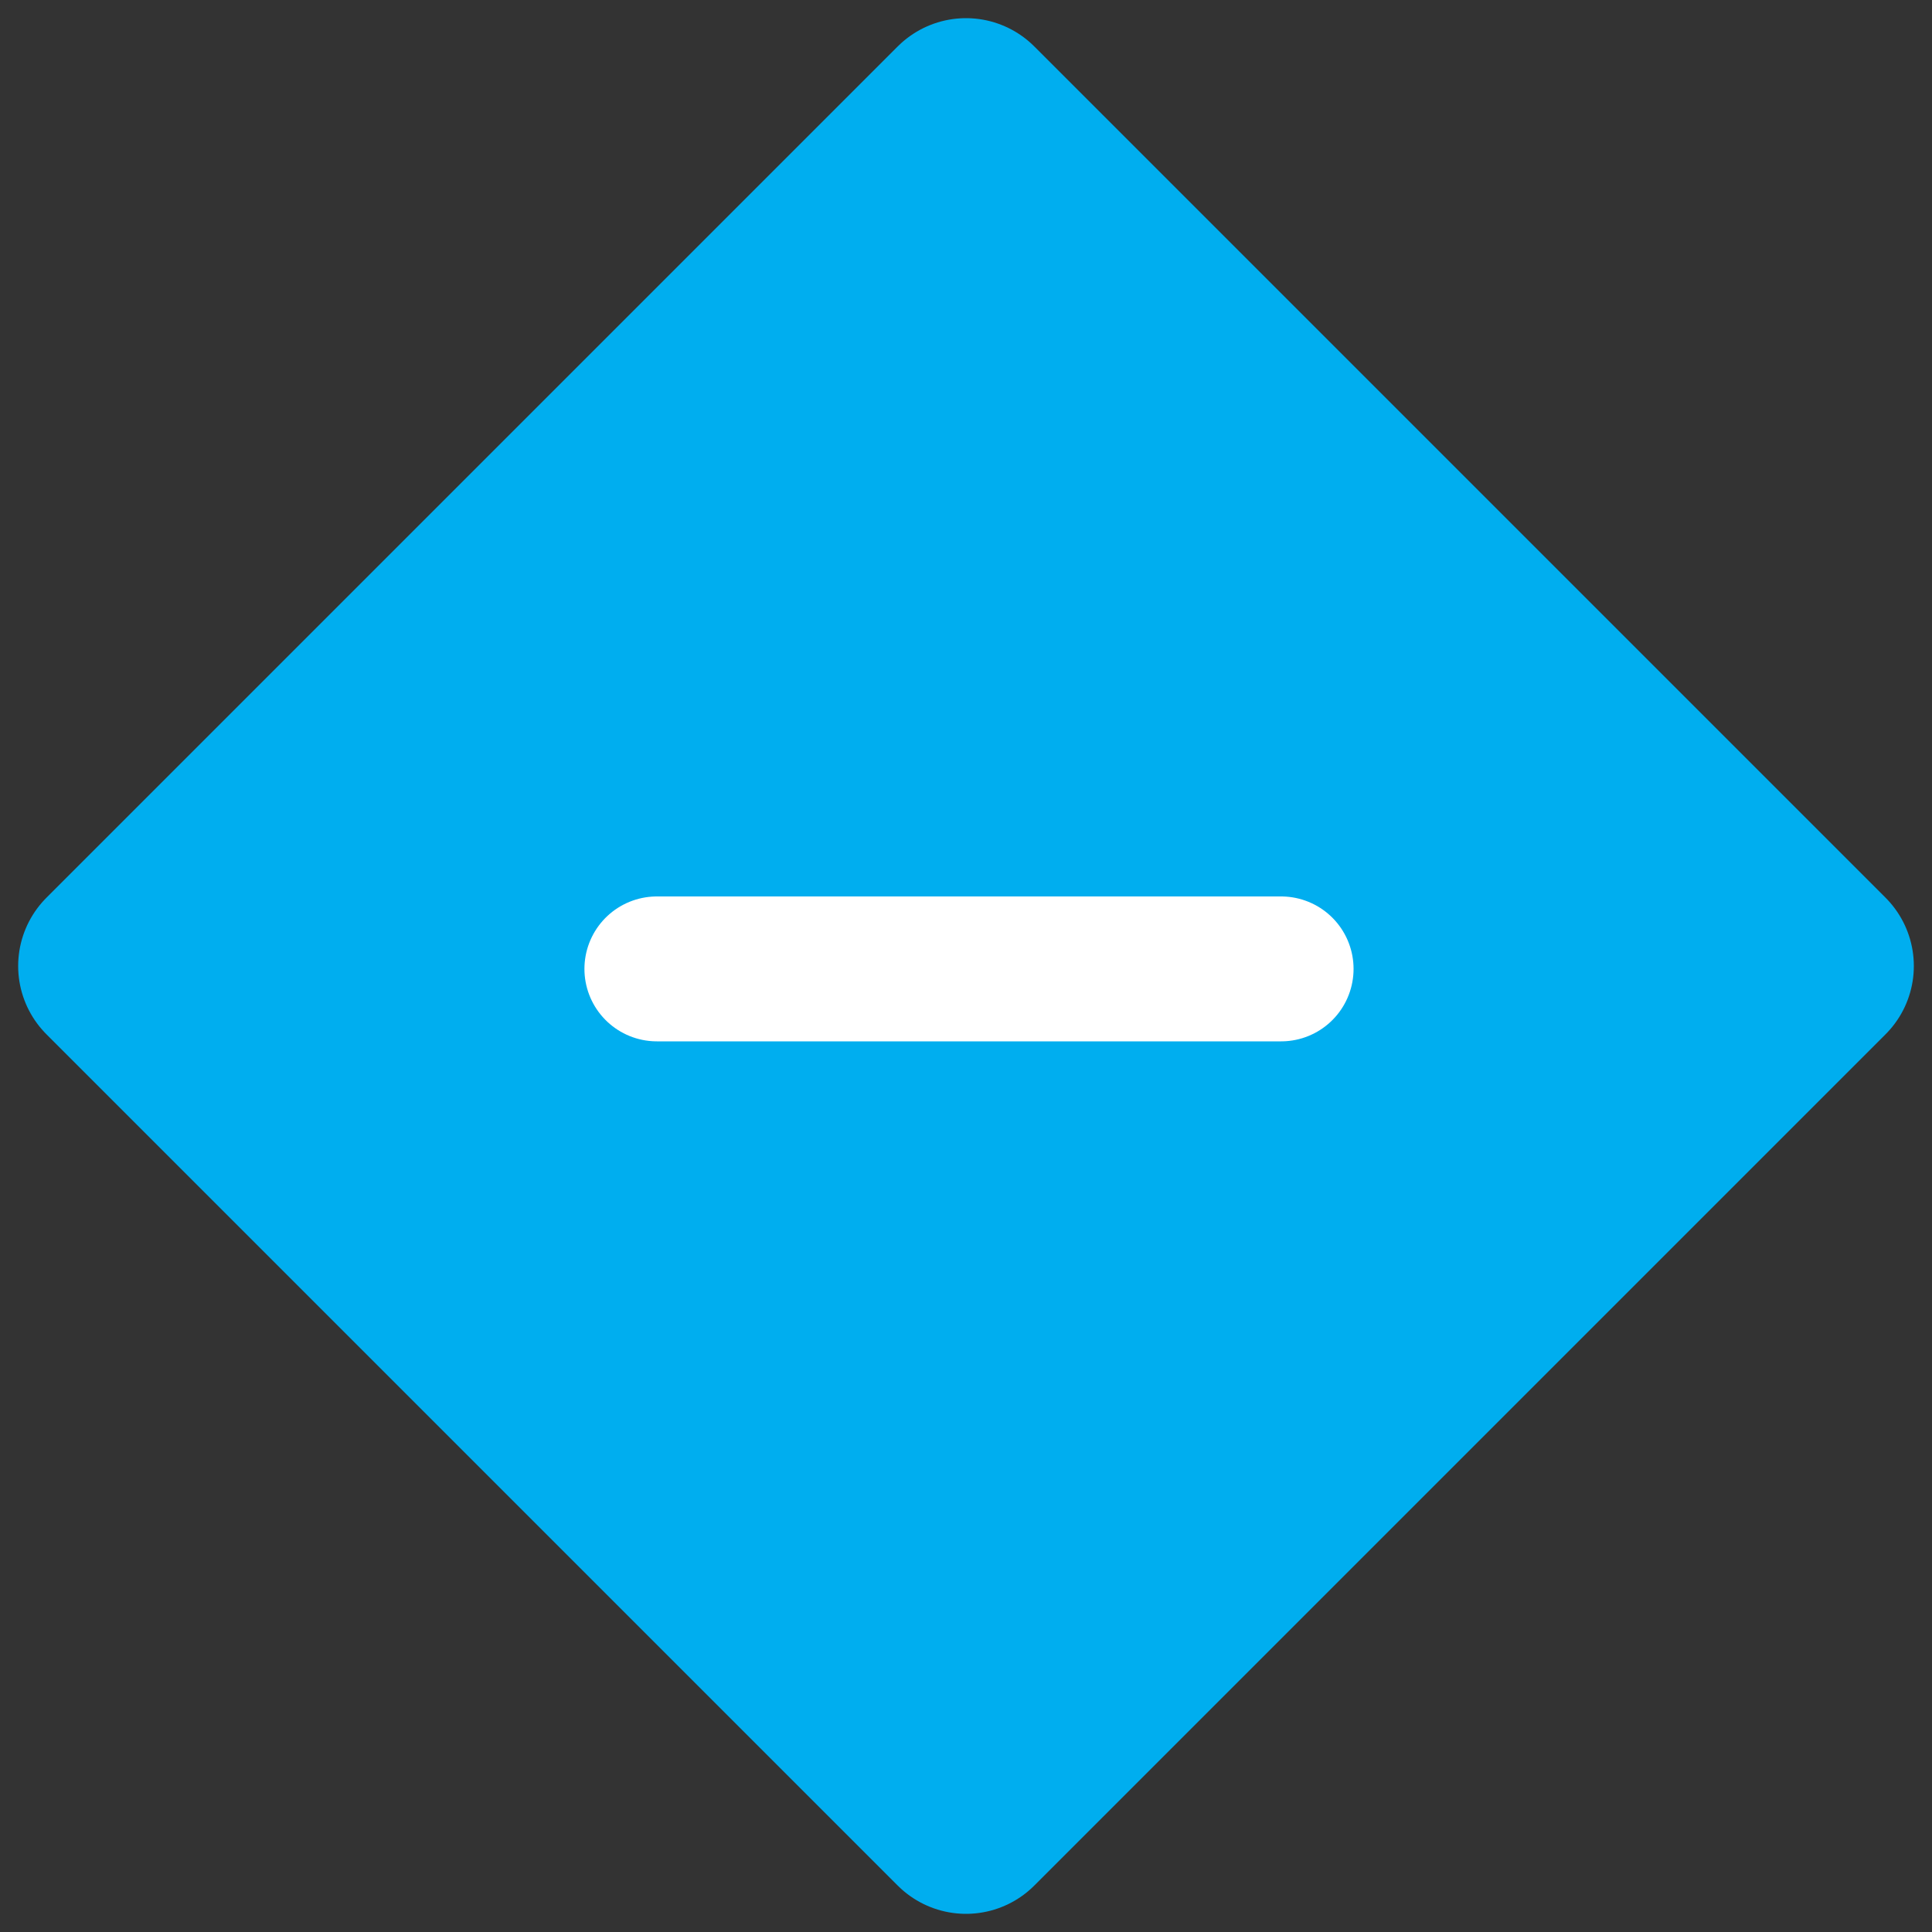 <svg xmlns="http://www.w3.org/2000/svg" width="20" height="20" viewBox="0 0 20 20">
    <rect x="0" y="0" width="20" height="20" fill="#333333" stroke="none"/>
    <g fill="none" fill-rule="evenodd" stroke-linecap="round" stroke-linejoin="round">
        <path fill="#00AEEF" stroke="#00AEEF" stroke-width="2" d="M10 1.188L18.812 10 10 18.812 1.188 10z"/>
        <path stroke="#FFF" stroke-width="1.5" d="M6.8 10.03h6.462"/>
    </g>
</svg>
